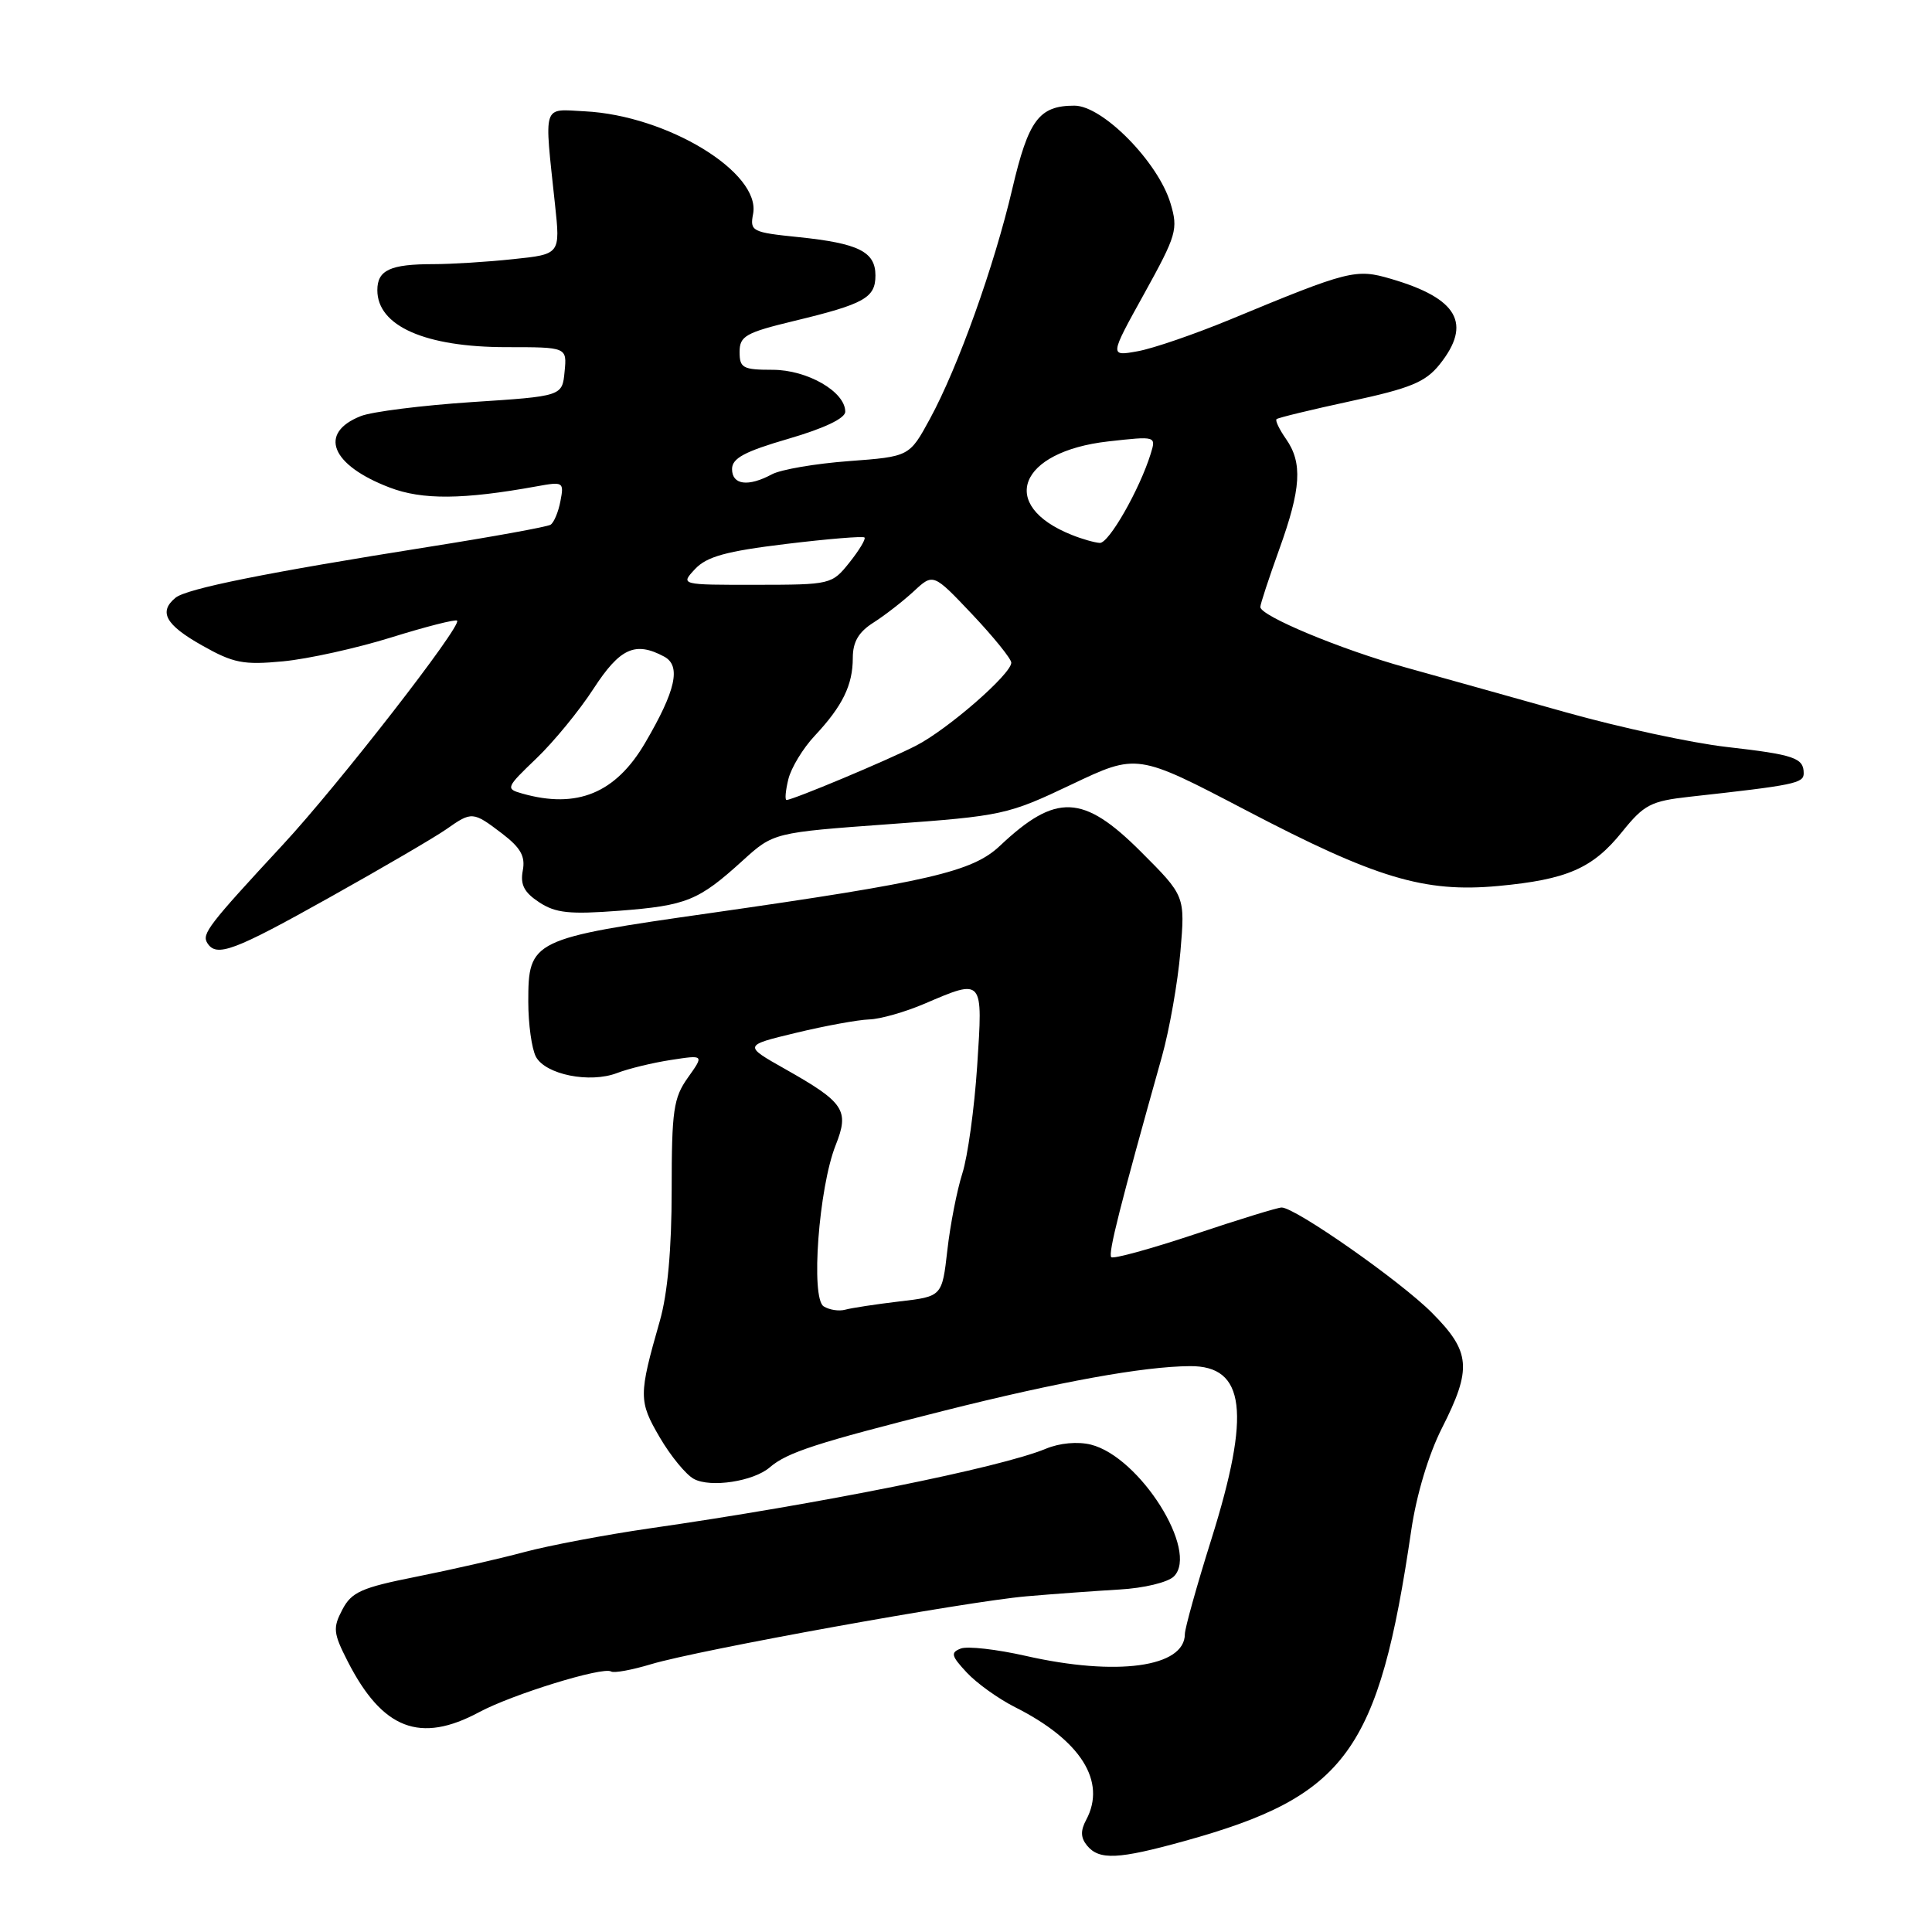 <?xml version="1.0" encoding="UTF-8" standalone="no"?>
<!DOCTYPE svg PUBLIC "-//W3C//DTD SVG 1.1//EN" "http://www.w3.org/Graphics/SVG/1.1/DTD/svg11.dtd" >
<svg xmlns="http://www.w3.org/2000/svg" xmlns:xlink="http://www.w3.org/1999/xlink" version="1.1" viewBox="0 0 256 256">
 <g >
 <path fill="currentColor"
d=" M 156.94 243.95 C 178.40 238.00 182.69 232.12 187.00 202.76 C 187.69 198.07 189.29 192.74 191.05 189.26 C 195.07 181.34 194.88 179.12 189.75 173.96 C 185.58 169.76 171.64 160.00 169.82 160.00 C 169.31 160.00 164.13 161.59 158.32 163.54 C 152.50 165.48 147.52 166.85 147.25 166.58 C 146.80 166.14 148.39 159.85 153.96 140.00 C 154.96 136.43 156.06 130.17 156.41 126.11 C 157.04 118.72 157.04 118.72 151.18 112.86 C 143.53 105.21 139.93 105.06 132.49 112.08 C 128.86 115.51 123.13 116.84 94.17 120.98 C 70.43 124.36 70.00 124.57 70.00 132.72 C 70.00 135.70 70.46 138.98 71.01 140.02 C 72.28 142.39 78.15 143.57 81.77 142.18 C 83.27 141.60 86.48 140.82 88.90 140.45 C 93.30 139.77 93.30 139.77 91.15 142.79 C 89.24 145.47 89.00 147.14 89.00 157.69 C 89.00 165.48 88.46 171.44 87.43 175.03 C 84.61 184.90 84.61 185.65 87.42 190.46 C 88.87 192.94 90.91 195.42 91.95 195.97 C 94.16 197.16 99.85 196.29 102.00 194.43 C 104.30 192.45 108.19 191.19 125.00 186.95 C 140.33 183.09 151.51 181.06 157.68 181.02 C 165.02 180.97 165.78 187.16 160.50 204.00 C 158.57 210.14 157.00 215.78 157.00 216.52 C 157.00 220.92 147.96 222.15 135.90 219.41 C 132.06 218.54 128.19 218.10 127.31 218.44 C 125.93 218.97 126.04 219.41 128.10 221.62 C 129.42 223.04 132.30 225.10 134.50 226.21 C 143.20 230.58 146.65 236.04 143.93 241.13 C 143.15 242.58 143.19 243.52 144.05 244.56 C 145.66 246.50 148.18 246.38 156.94 243.95 Z  M 63.51 226.86 C 67.91 224.50 79.89 220.81 80.97 221.48 C 81.35 221.72 83.74 221.28 86.29 220.51 C 92.60 218.62 127.97 212.22 136.00 211.52 C 139.57 211.21 145.12 210.81 148.32 210.62 C 151.57 210.44 154.76 209.67 155.55 208.88 C 158.90 205.53 151.04 193.05 144.55 191.42 C 142.80 190.99 140.42 191.20 138.57 191.97 C 132.52 194.48 108.70 199.27 86.00 202.53 C 80.22 203.37 72.80 204.77 69.50 205.65 C 66.20 206.54 59.74 208.01 55.13 208.93 C 47.89 210.37 46.58 210.95 45.36 213.29 C 44.09 215.70 44.16 216.40 46.06 220.12 C 50.67 229.15 55.66 231.08 63.51 226.86 Z  M 43.75 118.87 C 50.76 114.95 57.69 110.90 59.15 109.87 C 62.52 107.50 62.67 107.51 66.53 110.45 C 69.00 112.34 69.63 113.47 69.27 115.36 C 68.92 117.22 69.45 118.25 71.45 119.56 C 73.63 120.99 75.47 121.18 82.05 120.68 C 90.98 119.99 92.55 119.35 98.39 114.05 C 102.50 110.32 102.50 110.32 117.90 109.20 C 132.83 108.12 133.55 107.96 141.98 103.95 C 150.67 99.82 150.67 99.82 165.09 107.36 C 182.33 116.38 188.72 118.30 198.50 117.40 C 207.65 116.55 211.05 115.07 214.95 110.21 C 217.84 106.62 218.75 106.15 223.83 105.58 C 237.79 104.04 239.00 103.79 239.00 102.47 C 239.00 100.42 237.76 100.00 228.75 98.97 C 224.18 98.45 214.61 96.39 207.47 94.38 C 200.34 92.38 190.79 89.70 186.25 88.44 C 177.67 86.06 167.00 81.61 167.00 80.43 C 167.00 80.05 168.13 76.62 169.50 72.81 C 172.41 64.75 172.62 61.33 170.40 58.16 C 169.52 56.90 168.95 55.72 169.15 55.54 C 169.34 55.35 173.78 54.28 179.00 53.15 C 186.89 51.45 188.88 50.63 190.75 48.30 C 195.08 42.89 193.18 39.54 184.31 36.95 C 179.66 35.58 178.75 35.81 163.00 42.34 C 158.32 44.27 152.82 46.17 150.76 46.54 C 147.01 47.22 147.01 47.22 151.61 38.92 C 155.91 31.14 156.13 30.38 155.10 26.95 C 153.47 21.48 146.11 14.00 142.37 14.00 C 137.68 14.00 136.28 15.88 134.14 25.00 C 131.74 35.27 126.93 48.69 123.22 55.50 C 120.50 60.50 120.50 60.50 112.47 61.10 C 108.05 61.43 103.47 62.21 102.28 62.85 C 99.13 64.54 97.00 64.26 97.00 62.15 C 97.00 60.72 98.66 59.83 104.50 58.13 C 109.23 56.75 112.00 55.43 112.00 54.55 C 112.00 51.90 106.97 49.00 102.37 49.00 C 98.44 49.00 98.00 48.76 98.00 46.64 C 98.00 44.53 98.79 44.08 105.25 42.52 C 114.54 40.28 116.00 39.46 116.00 36.50 C 116.00 33.35 113.76 32.24 105.81 31.42 C 99.63 30.79 99.35 30.64 99.79 28.34 C 100.83 22.87 88.44 15.31 77.50 14.75 C 71.80 14.46 72.10 13.54 73.54 27.09 C 74.25 33.69 74.25 33.69 67.98 34.34 C 64.53 34.71 59.78 35.00 57.44 35.00 C 51.70 35.00 50.00 35.79 50.00 38.45 C 50.00 43.20 56.34 46.00 67.11 46.00 C 75.13 46.00 75.13 46.00 74.81 49.25 C 74.50 52.50 74.50 52.50 62.50 53.28 C 55.90 53.72 49.29 54.55 47.82 55.13 C 42.13 57.37 43.84 61.63 51.63 64.60 C 55.96 66.26 61.37 66.21 71.13 64.44 C 74.64 63.80 74.75 63.87 74.26 66.40 C 73.99 67.85 73.39 69.26 72.95 69.53 C 72.50 69.81 65.24 71.13 56.82 72.46 C 35.31 75.87 24.70 78.00 23.25 79.21 C 20.99 81.08 21.93 82.79 26.75 85.51 C 30.92 87.87 32.24 88.13 37.50 87.63 C 40.80 87.32 47.26 85.89 51.85 84.46 C 56.44 83.03 60.37 82.03 60.57 82.24 C 61.24 82.90 44.76 104.09 37.48 111.93 C 27.64 122.55 26.72 123.74 27.46 124.94 C 28.67 126.89 30.93 126.05 43.75 118.87 Z  M 109.14 173.10 C 107.40 172.01 108.49 157.37 110.73 151.74 C 112.57 147.11 111.89 146.09 104.03 141.65 C 98.50 138.53 98.50 138.53 105.50 136.85 C 109.35 135.92 113.70 135.13 115.17 135.08 C 116.63 135.04 119.93 134.10 122.50 133.00 C 130.32 129.65 130.25 129.57 129.48 141.25 C 129.11 146.89 128.22 153.30 127.51 155.50 C 126.81 157.70 125.91 162.27 125.53 165.65 C 124.83 171.79 124.83 171.79 119.16 172.45 C 116.05 172.82 112.83 173.31 112.00 173.54 C 111.17 173.77 109.89 173.57 109.14 173.10 Z  M 69.20 105.15 C 66.97 104.52 67.03 104.37 71.07 100.50 C 73.37 98.30 76.78 94.14 78.65 91.25 C 82.15 85.87 84.17 84.95 88.00 87.00 C 90.28 88.22 89.56 91.48 85.48 98.44 C 81.58 105.10 76.47 107.21 69.20 105.15 Z  M 104.46 103.25 C 104.83 101.74 106.40 99.15 107.95 97.50 C 111.64 93.56 113.00 90.78 113.00 87.18 C 113.00 85.05 113.77 83.74 115.75 82.49 C 117.26 81.53 119.66 79.66 121.08 78.35 C 123.66 75.95 123.66 75.95 128.83 81.41 C 131.67 84.42 134.00 87.30 134.00 87.81 C 134.00 89.32 125.53 96.69 121.35 98.82 C 117.52 100.78 105.05 106.00 104.22 106.00 C 103.98 106.00 104.09 104.76 104.46 103.25 Z  M 92.10 75.40 C 93.65 73.75 96.21 73.04 104.13 72.08 C 109.67 71.41 114.36 71.02 114.55 71.22 C 114.75 71.42 113.85 72.91 112.56 74.53 C 110.23 77.45 110.08 77.48 100.17 77.49 C 90.14 77.50 90.14 77.50 92.10 75.40 Z  M 142.02 70.88 C 132.19 66.96 134.97 59.83 146.85 58.49 C 153.20 57.78 153.20 57.78 152.47 60.14 C 151.00 64.87 146.93 72.00 145.73 71.94 C 145.05 71.90 143.38 71.43 142.02 70.88 Z "/>
</g>
</svg>